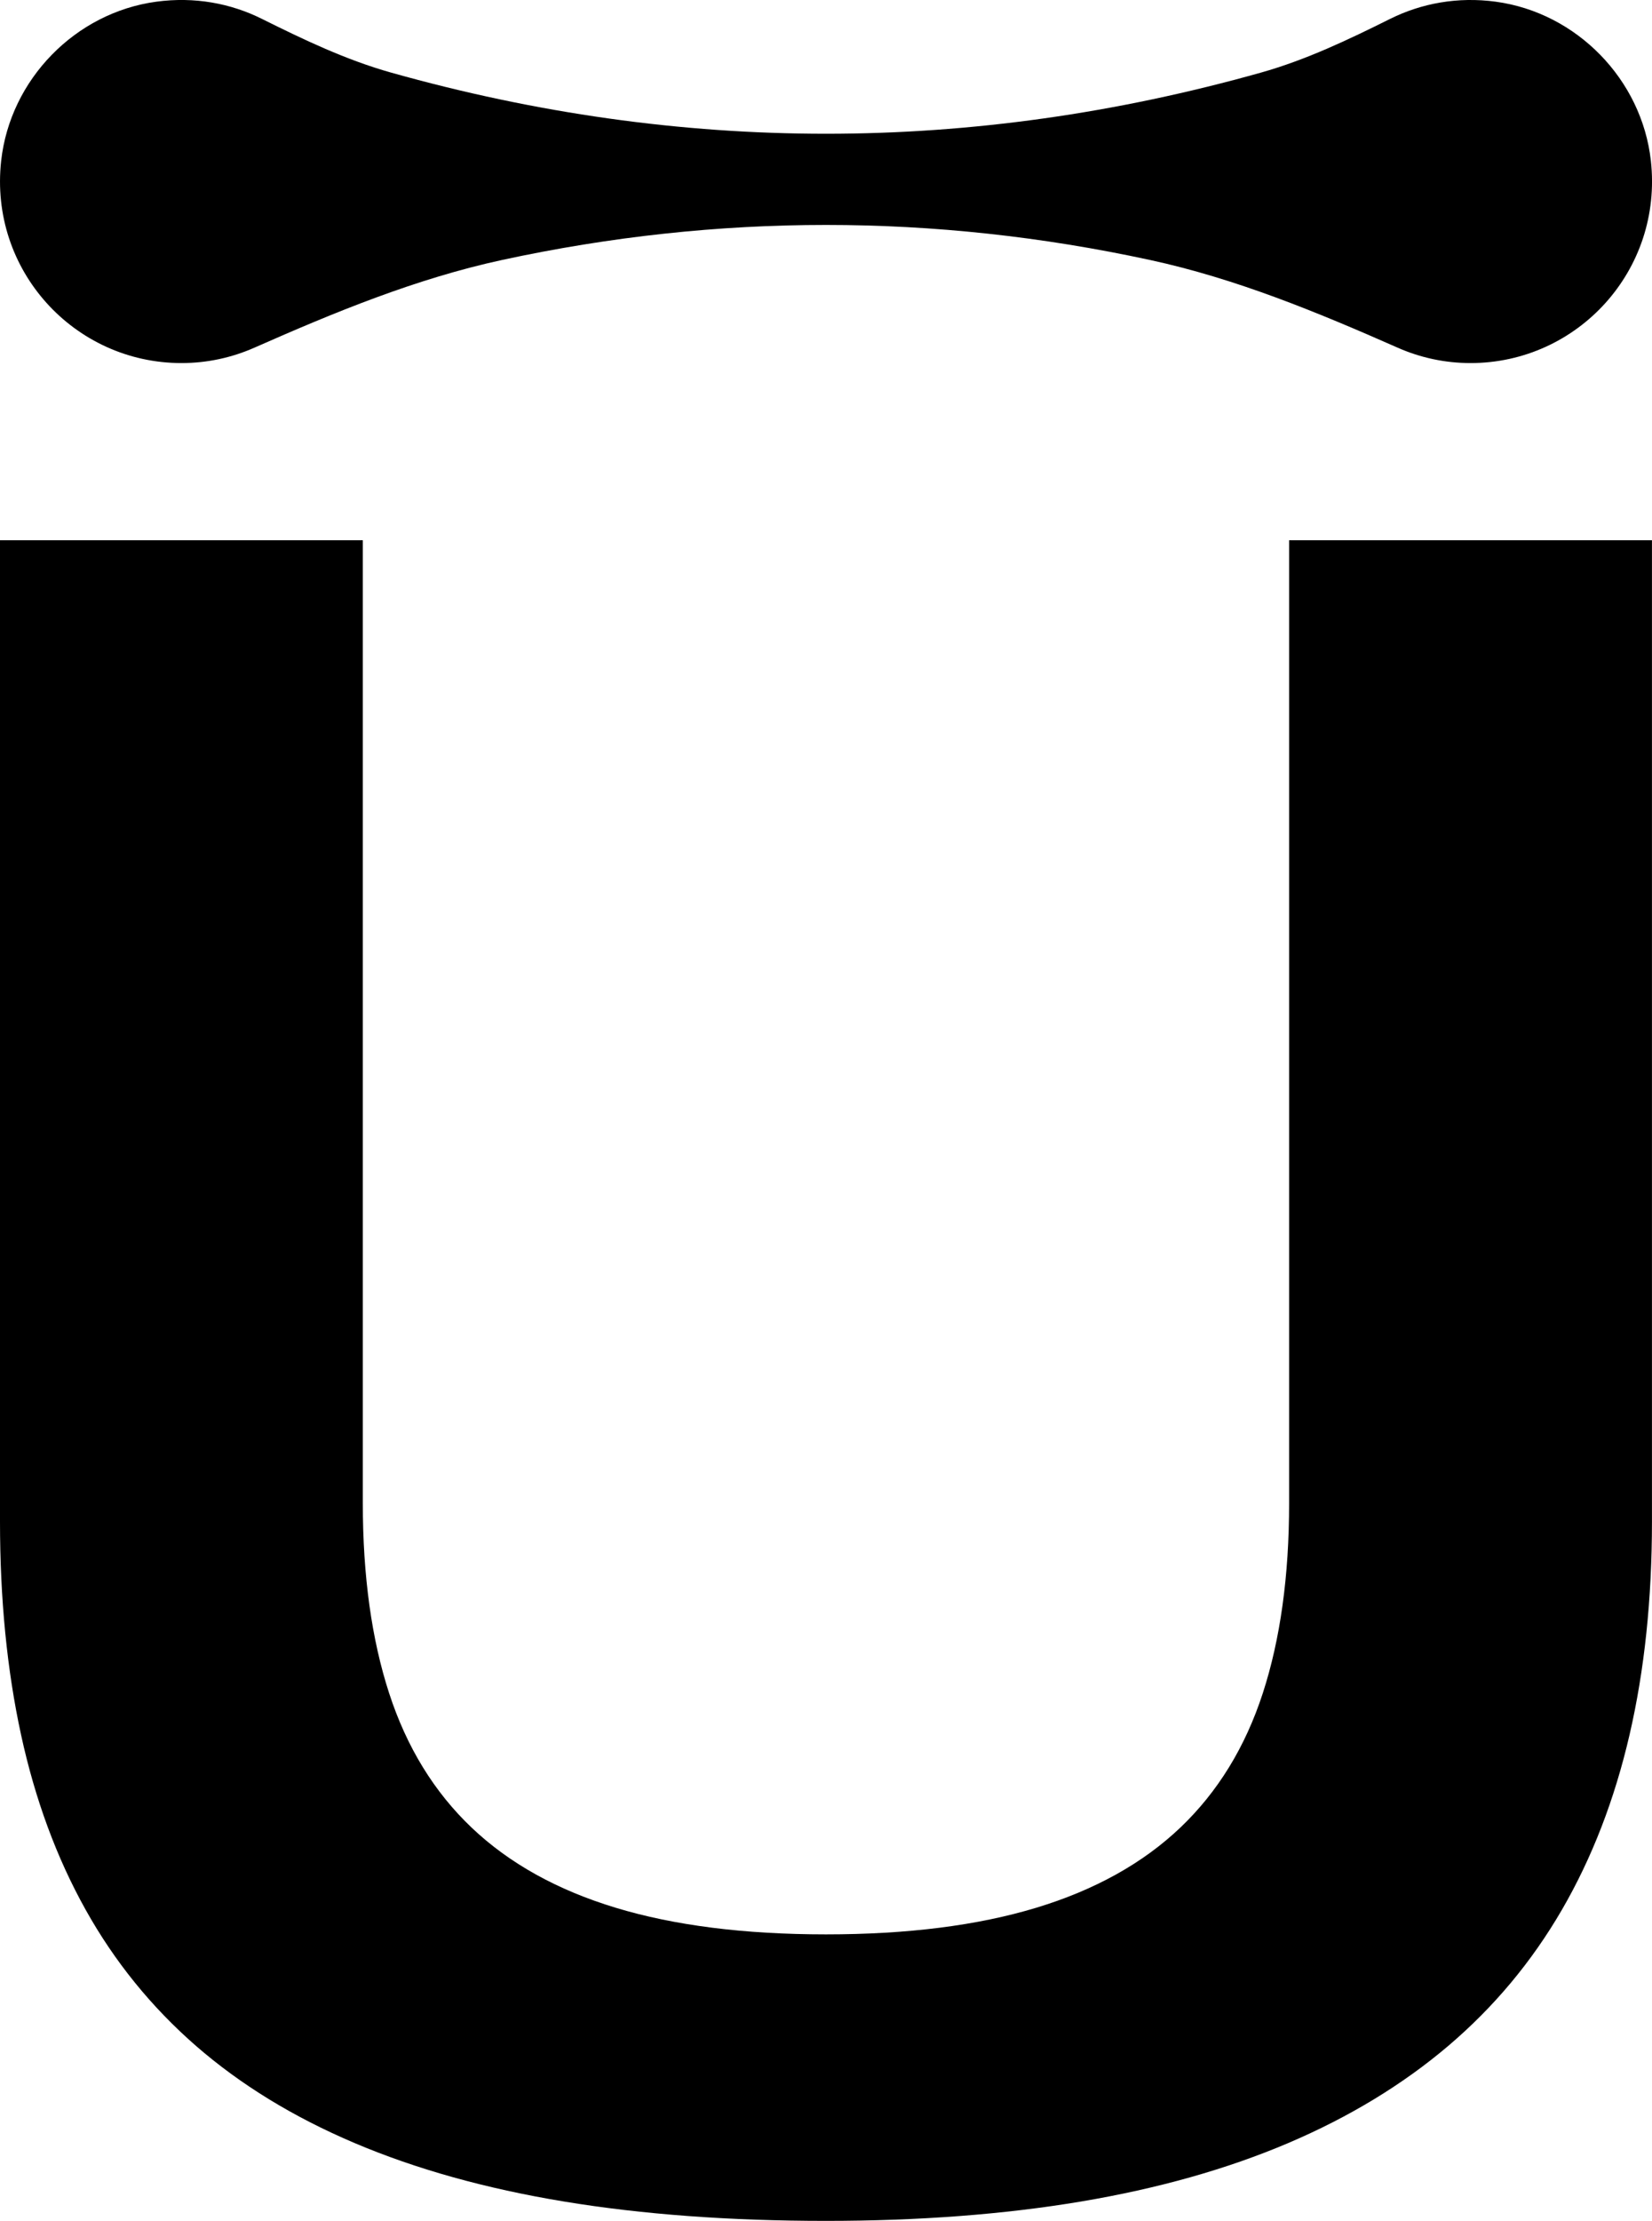 <?xml version="1.0" encoding="utf-8"?>
<!-- Generator: Adobe Illustrator 26.3.1, SVG Export Plug-In . SVG Version: 6.00 Build 0)  -->
<svg version="1.1" id="Слой_1" xmlns="http://www.w3.org/2000/svg" xmlns:xlink="http://www.w3.org/1999/xlink" x="0px" y="0px"
	 viewBox="0 0 436.12 585.96" style="enable-background:new 0 0 436.12 585.96;" xml:space="preserve">
<g>
	<path d="M47.9,95.79c6.84,0,13.33-1.45,19.21-4.04c21.25-9.38,42.78-18.26,65.48-23.17c56.98-12.31,113.97-12.31,170.95,0
		c22.7,4.9,44.23,13.79,65.48,23.17c5.87,2.59,12.37,4.04,19.21,4.04c28.26,0,50.81-24.48,47.59-53.39
		c-2.39-21.43-19.57-39.05-40.94-41.95c-10.09-1.37-19.66,0.44-27.89,4.53c-11.04,5.5-22.21,10.83-34.09,14.17
		c-76.56,21.52-153.11,21.52-229.67,0c-11.88-3.34-23.04-8.67-34.09-14.17c-8.23-4.1-17.79-5.9-27.89-4.53
		C19.88,3.34,2.69,20.97,0.31,42.4C-2.91,71.31,19.63,95.79,47.9,95.79z"/>
	<path d="M340.32,142.53v254.04c0,19.21-2.32,35.93-6.95,50.16c-4.63,14.23-11.9,26.06-21.79,35.47
		c-9.9,9.41-22.57,16.45-38.03,21.13c-15.46,4.68-33.96,7.02-55.5,7.02c-21.55,0-40.05-2.34-55.5-7.02
		c-15.46-4.68-28.13-11.73-38.03-21.13c-9.9-9.41-17.16-21.23-21.79-35.47c-4.63-14.23-6.95-30.95-6.95-50.16V142.53H0v258.86
		c0,20.48,1.85,39.25,5.56,56.31c3.71,17.07,9.39,32.45,17.04,46.14c7.65,13.7,17.36,25.66,29.1,35.9
		c11.75,10.23,25.71,18.79,41.9,25.66c16.18,6.87,34.61,12.02,55.28,15.43c20.67,3.41,43.73,5.11,69.17,5.11
		c24.57,0,47.02-1.7,67.35-5.11c20.33-3.42,38.56-8.56,54.7-15.43c16.13-6.87,30.22-15.43,42.27-25.66
		c12.04-10.24,22.03-22.2,29.98-35.9c7.95-13.7,13.89-29.08,17.84-46.14c3.95-17.06,5.92-35.83,5.92-56.31V142.53H340.32z"/>
</g>
</svg>
